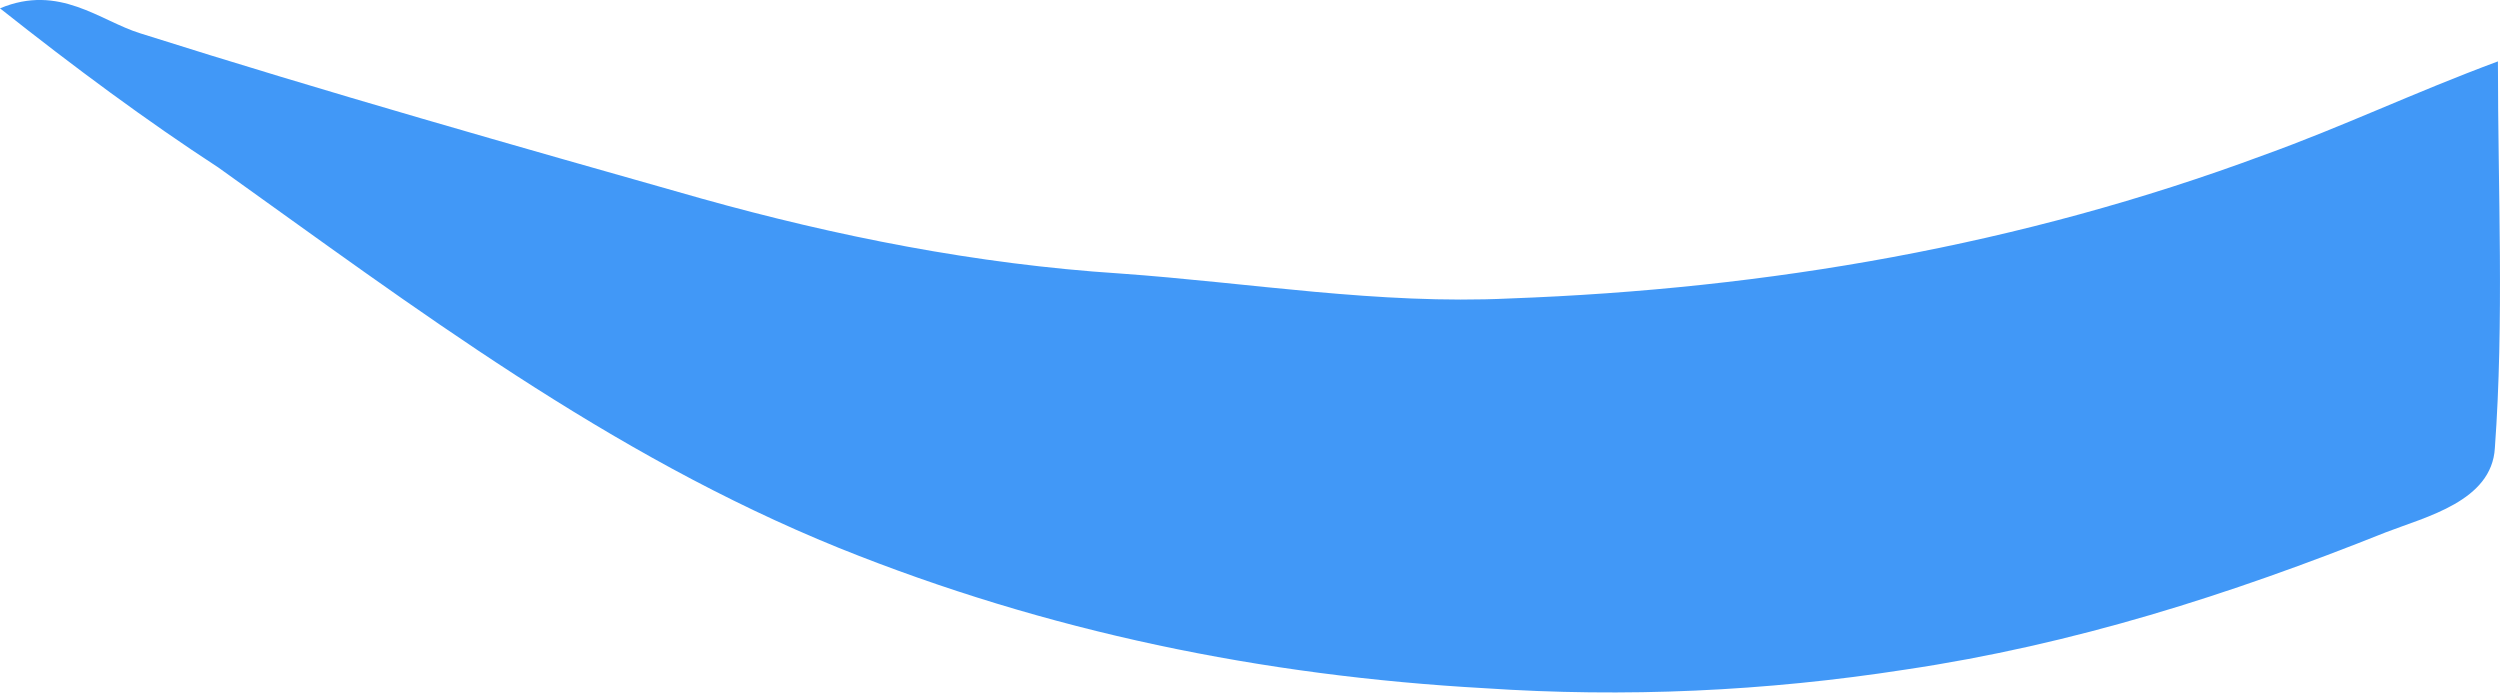 <svg width="18" height="5" viewBox="0 0 18 5" fill="none" xmlns="http://www.w3.org/2000/svg">
<path d="M0 0.06C0.427 -0.119 0.719 0.15 1.01 0.24C2.358 0.667 3.705 1.048 5.052 1.43C6.018 1.7 7.028 1.902 8.061 1.969C9.004 2.036 9.925 2.194 10.868 2.149C12.731 2.081 14.55 1.767 16.301 1.116C16.863 0.914 17.379 0.667 17.985 0.442C17.985 1.385 18.03 2.306 17.963 3.226C17.941 3.608 17.469 3.72 17.177 3.833C16.054 4.282 14.932 4.641 13.719 4.821C12.709 4.978 11.698 5.023 10.688 4.955C9.094 4.866 7.544 4.551 6.04 3.945C4.378 3.271 2.986 2.216 1.572 1.206C1.055 0.869 0.539 0.487 0 0.06Z" fill="#4198F7"/>
</svg>
